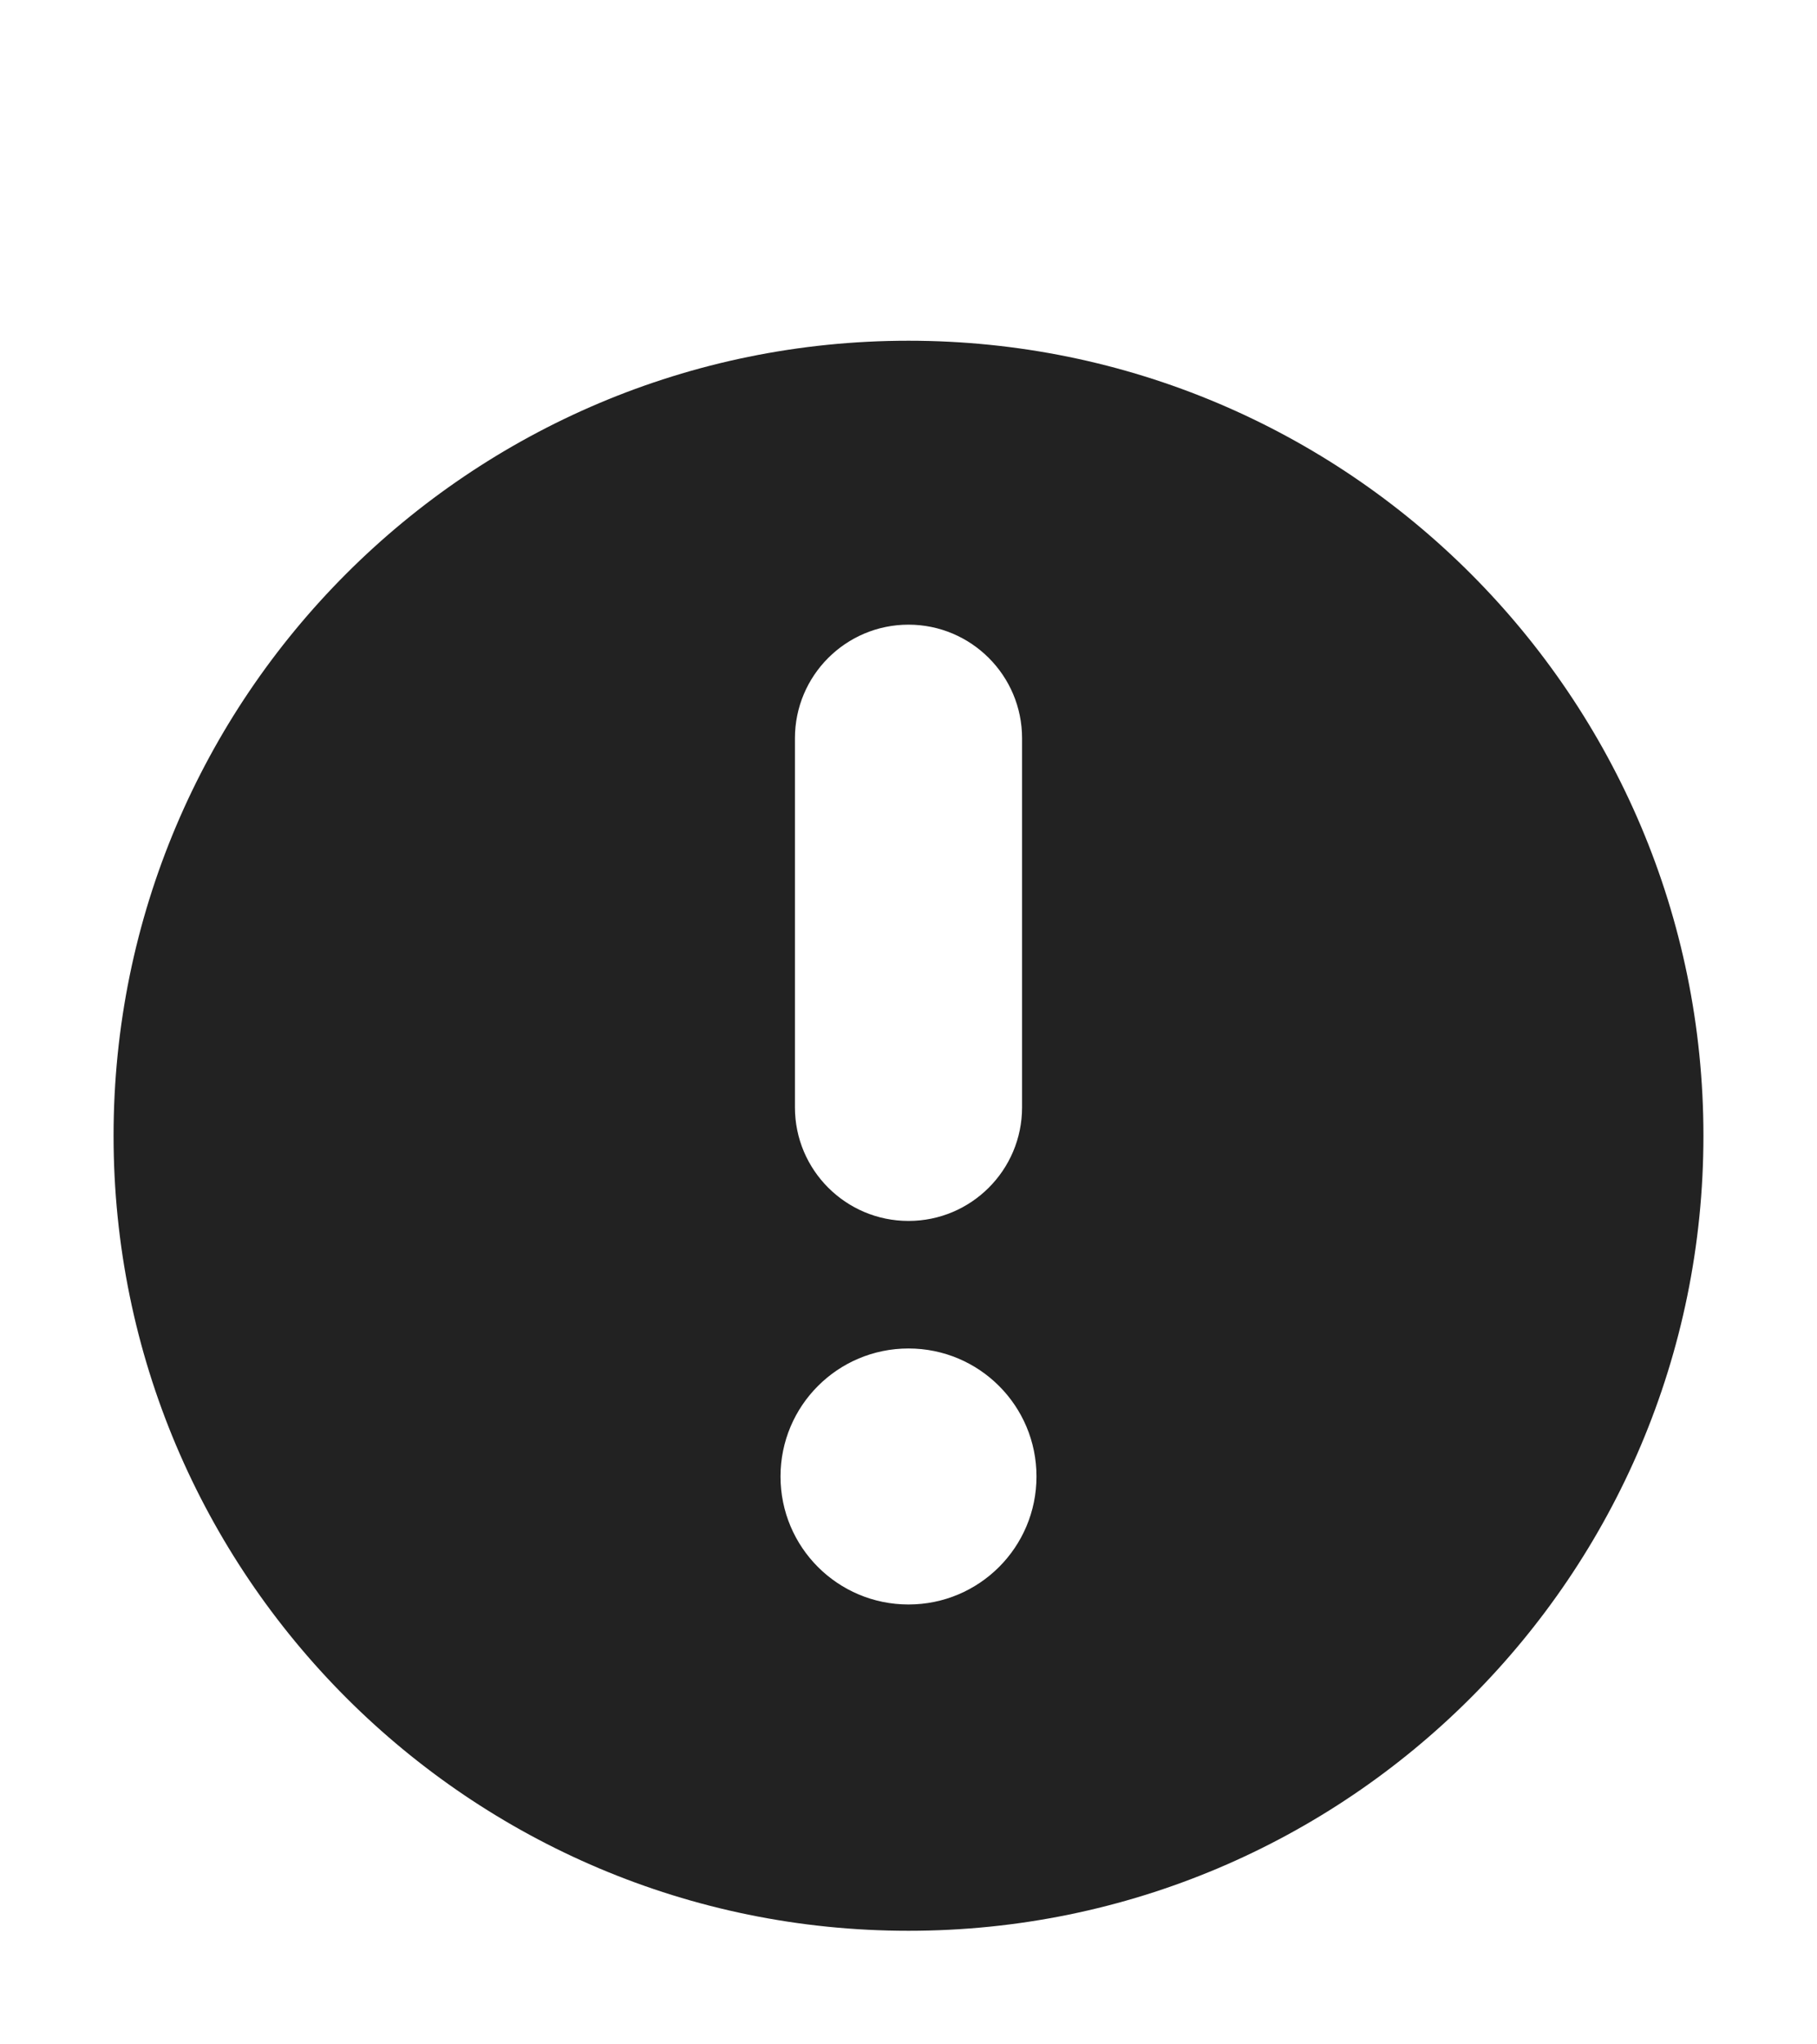 <svg width="16" height="18" viewBox="0 0 16 18" fill="none" xmlns="http://www.w3.org/2000/svg">
<g clip-path="url(#clip0_5977_53847)">
<path fill-rule="evenodd" clip-rule="evenodd" d="M15 10C15 13.866 11.866 17 8 17C4.134 17 1 13.866 1 10C1 6.134 4.134 3 8 3C11.866 3 15 6.134 15 10ZM9.127 13C9.127 13.623 8.623 14.127 8 14.127C7.377 14.127 6.873 13.623 6.873 13C6.873 12.377 7.377 11.873 8 11.873C8.623 11.873 9.127 12.377 9.127 13ZM9 6.5C9 5.948 8.552 5.5 8 5.5C7.448 5.5 7 5.948 7 6.5V9.75C7 10.302 7.448 10.75 8 10.75C8.552 10.75 9 10.302 9 9.75V6.5Z" fill="#222222"/>
</g>
<defs>
<clipPath id="clip0_5977_53847">
<rect width="16" height="16" fill="white" transform="translate(0 2)"/>
</clipPath>
</defs>
</svg>
